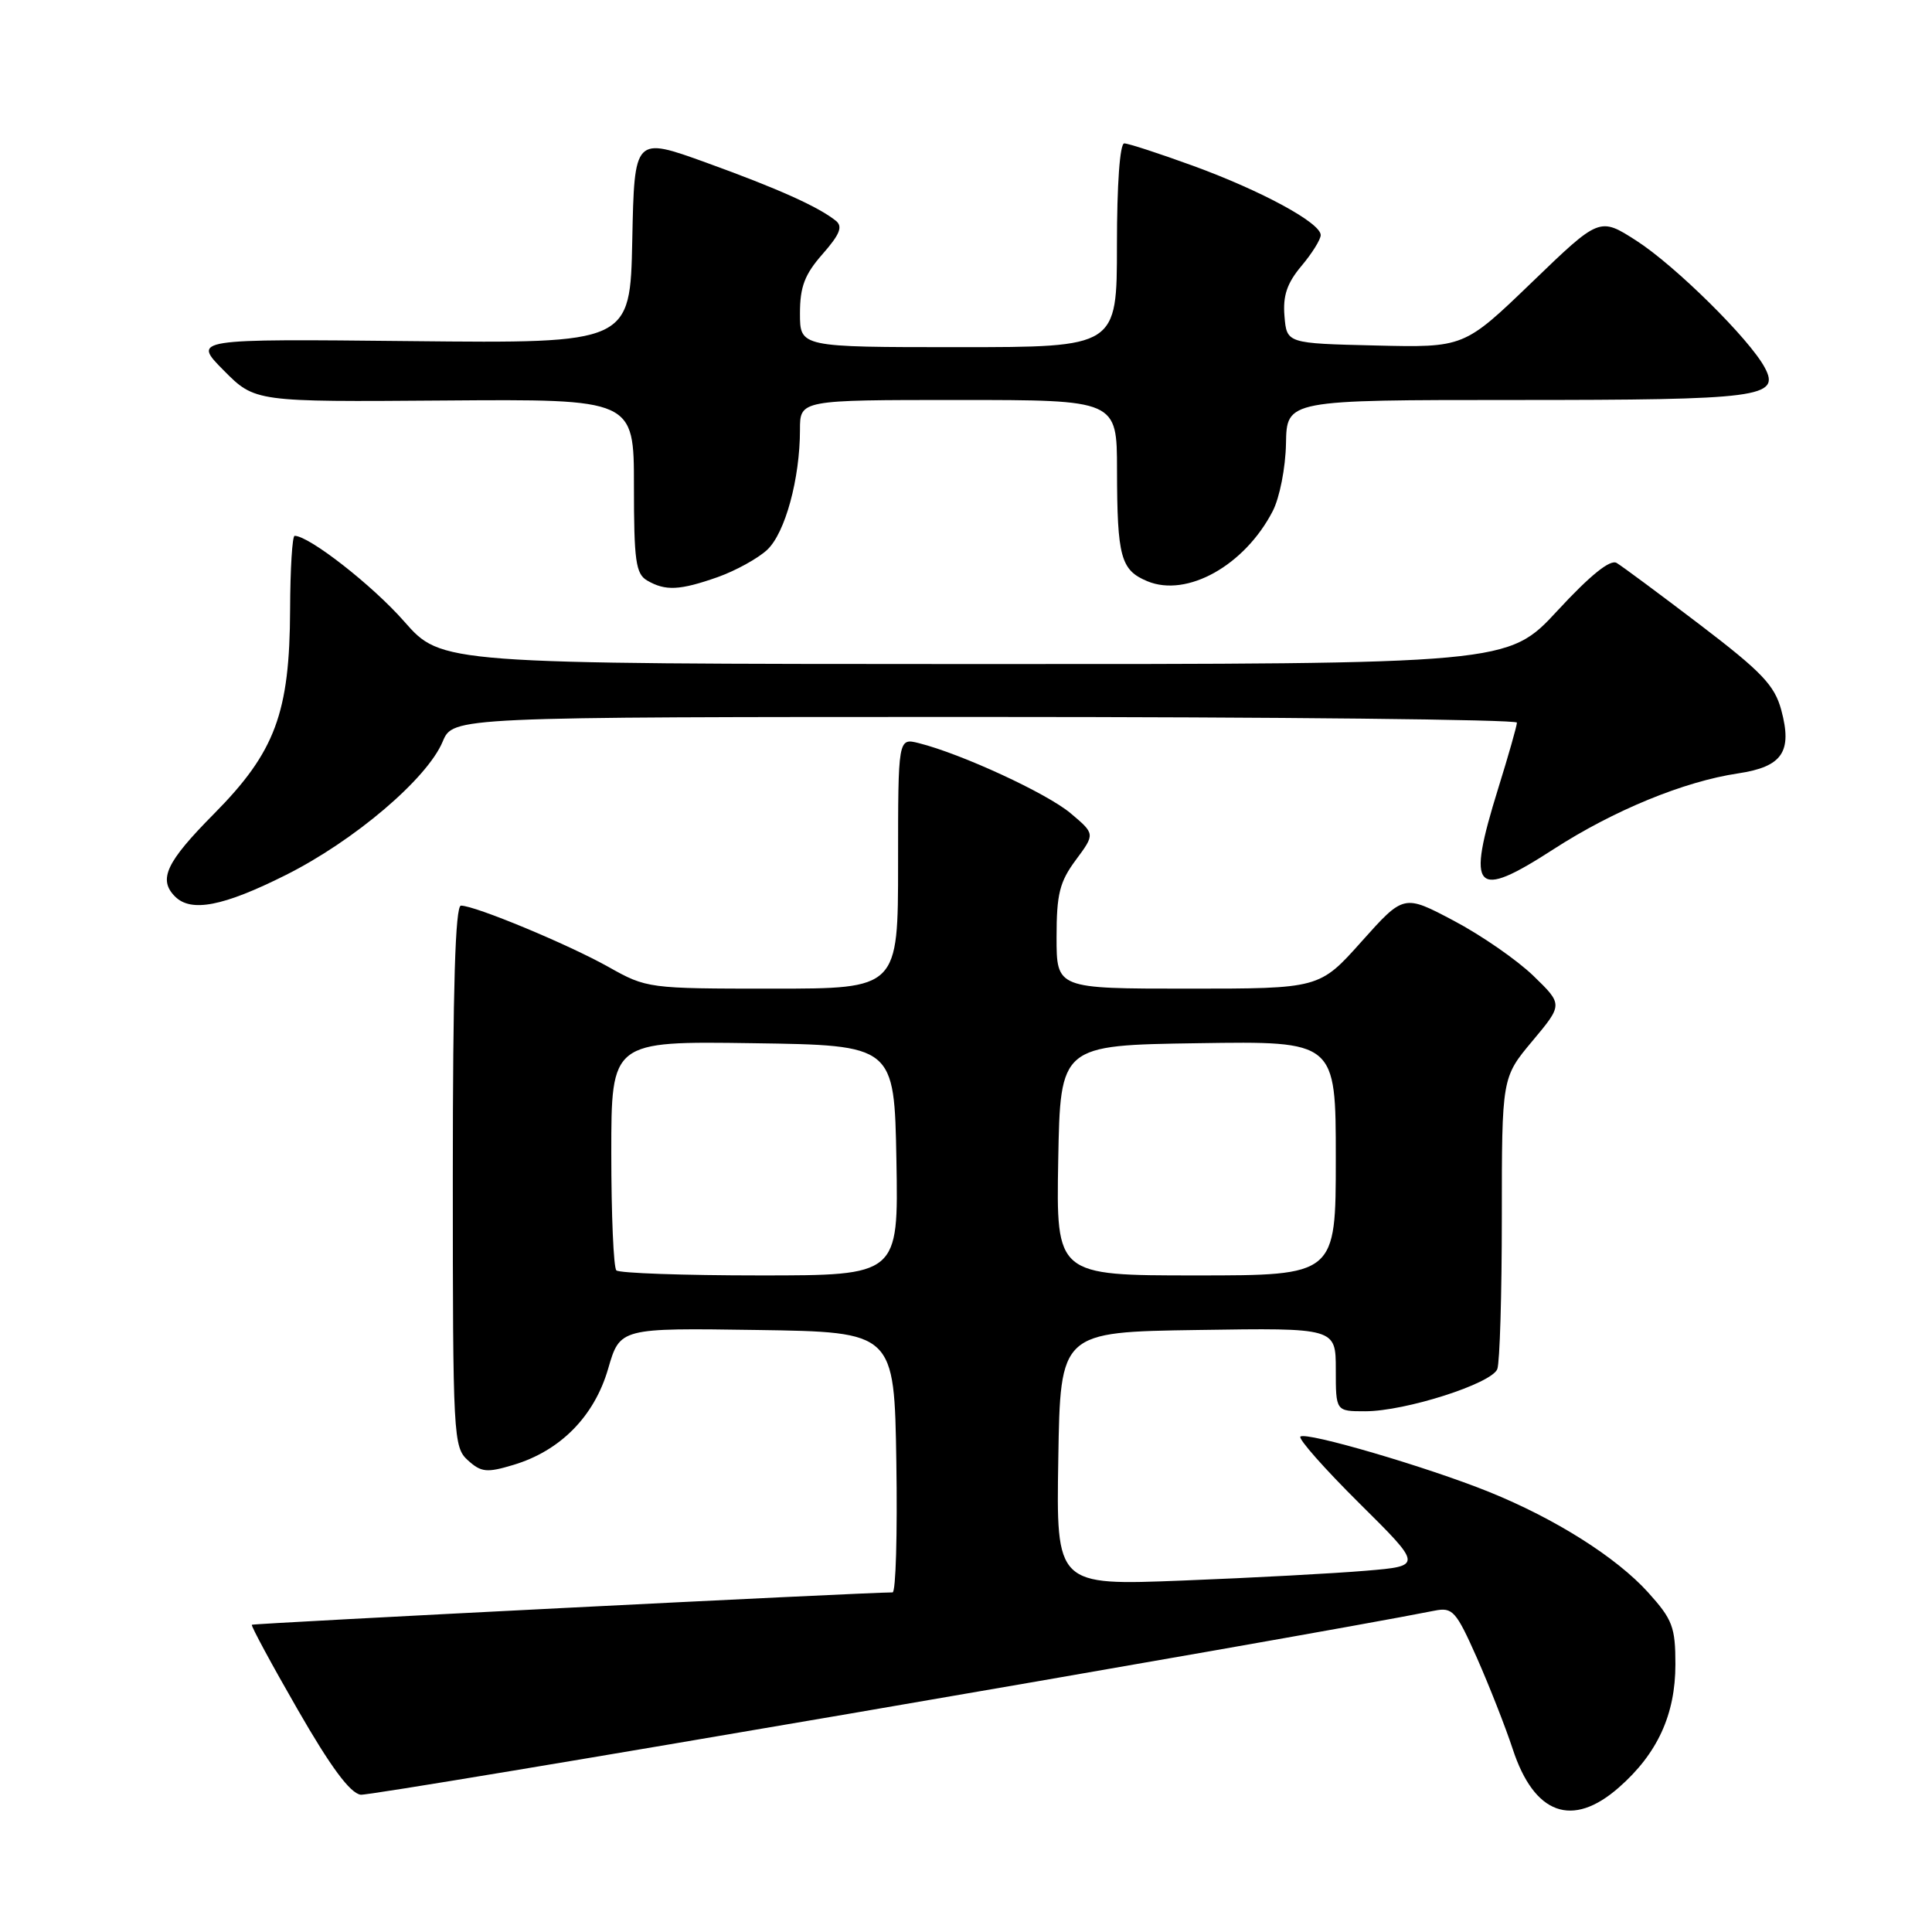 <?xml version="1.0" encoding="UTF-8" standalone="no"?>
<!DOCTYPE svg PUBLIC "-//W3C//DTD SVG 1.1//EN" "http://www.w3.org/Graphics/SVG/1.1/DTD/svg11.dtd" >
<svg xmlns="http://www.w3.org/2000/svg" xmlns:xlink="http://www.w3.org/1999/xlink" version="1.1" viewBox="0 0 256 256">
 <g >
 <path fill="currentColor"
d=" M 214.52 236.84 C 219.62 232.37 222.00 227.18 222.00 220.54 C 222.00 215.59 221.62 214.59 218.39 211.01 C 214.18 206.35 206.08 201.23 197.29 197.68 C 189.15 194.39 173.01 189.66 172.31 190.36 C 172.01 190.66 175.53 194.64 180.13 199.20 C 188.50 207.50 188.50 207.50 181.00 208.13 C 176.88 208.48 165.95 209.07 156.73 209.43 C 139.95 210.09 139.95 210.09 140.23 193.30 C 140.50 176.50 140.50 176.50 158.75 176.23 C 177.00 175.95 177.00 175.95 177.00 181.48 C 177.00 187.00 177.00 187.00 180.89 187.00 C 186.21 187.00 197.65 183.34 198.40 181.41 C 198.73 180.54 199.00 171.50 199.00 161.31 C 199.00 142.78 199.00 142.78 203.05 137.94 C 207.10 133.10 207.10 133.10 203.18 129.30 C 201.02 127.21 196.27 123.92 192.63 122.00 C 186.01 118.50 186.01 118.50 180.42 124.75 C 174.84 131.00 174.84 131.00 157.42 131.00 C 140.00 131.00 140.00 131.00 140.00 124.19 C 140.00 118.46 140.40 116.85 142.56 113.94 C 145.11 110.50 145.11 110.50 141.86 107.76 C 138.71 105.11 127.38 99.88 121.75 98.47 C 119.00 97.78 119.00 97.78 119.00 114.39 C 119.00 131.00 119.00 131.00 102.37 131.00 C 85.91 131.00 85.69 130.97 80.62 128.12 C 75.29 125.13 62.95 120.00 61.08 120.00 C 60.33 120.00 60.00 130.86 60.00 155.85 C 60.00 190.44 60.07 191.75 62.00 193.50 C 63.76 195.09 64.50 195.17 68.02 194.11 C 74.24 192.25 78.75 187.68 80.58 181.37 C 82.15 175.96 82.15 175.96 100.33 176.23 C 118.50 176.50 118.50 176.50 118.77 193.75 C 118.92 203.24 118.70 211.00 118.27 211.00 C 114.65 211.00 33.57 215.10 33.37 215.29 C 33.24 215.43 35.96 220.48 39.44 226.52 C 43.80 234.11 46.38 237.60 47.79 237.81 C 49.29 238.04 171.96 217.02 190.10 213.42 C 192.48 212.95 192.93 213.45 195.71 219.70 C 197.36 223.44 199.49 228.86 200.44 231.75 C 203.29 240.45 208.34 242.28 214.52 236.84 Z  M 37.86 115.95 C 46.93 111.41 56.61 103.18 58.66 98.26 C 60.03 95.00 60.03 95.00 130.51 95.00 C 169.28 95.00 201.00 95.34 201.00 95.75 C 201.00 96.16 199.88 100.10 198.51 104.50 C 194.28 118.14 195.36 119.31 205.86 112.52 C 213.80 107.39 223.12 103.55 230.30 102.48 C 236.17 101.60 237.52 99.63 236.03 94.09 C 235.14 90.80 233.46 89.04 225.24 82.77 C 219.88 78.69 214.92 75.01 214.21 74.59 C 213.36 74.09 210.71 76.22 206.37 80.92 C 199.81 88.00 199.81 88.00 129.16 87.99 C 58.50 87.97 58.50 87.97 53.56 82.35 C 49.38 77.58 40.96 71.00 39.04 71.00 C 38.73 71.00 38.46 75.39 38.44 80.75 C 38.39 94.47 36.47 99.64 28.35 107.84 C 22.01 114.24 20.93 116.53 23.20 118.80 C 25.32 120.92 29.58 120.10 37.86 115.95 Z  M 95.10 76.47 C 97.49 75.62 100.44 73.99 101.66 72.85 C 104.04 70.62 106.00 63.42 106.00 56.95 C 106.00 53.00 106.00 53.00 127.00 53.00 C 148.00 53.00 148.00 53.00 148.01 62.25 C 148.03 73.83 148.50 75.55 152.04 77.02 C 157.29 79.19 164.92 74.93 168.64 67.73 C 169.56 65.95 170.34 61.98 170.40 58.77 C 170.50 53.00 170.50 53.00 200.82 53.00 C 233.22 53.00 235.95 52.65 233.84 48.71 C 231.83 44.93 221.96 35.19 216.84 31.90 C 211.95 28.76 211.95 28.76 202.98 37.41 C 194.00 46.06 194.00 46.06 182.25 45.78 C 170.50 45.50 170.50 45.50 170.20 41.89 C 169.97 39.19 170.54 37.51 172.45 35.24 C 173.85 33.58 175.00 31.73 175.00 31.15 C 175.00 29.53 167.18 25.29 158.09 21.97 C 153.61 20.34 149.51 19.00 148.97 19.00 C 148.39 19.00 148.00 24.43 148.00 32.50 C 148.00 46.00 148.00 46.00 127.00 46.00 C 106.00 46.00 106.00 46.00 106.00 41.53 C 106.00 38.00 106.62 36.36 109.00 33.66 C 111.30 31.04 111.70 30.01 110.75 29.25 C 108.41 27.38 103.11 25.00 93.58 21.55 C 84.06 18.11 84.06 18.11 83.78 31.80 C 83.50 45.50 83.50 45.50 54.50 45.20 C 25.50 44.90 25.50 44.90 29.64 49.08 C 33.79 53.26 33.79 53.26 58.89 53.07 C 84.00 52.88 84.00 52.88 84.00 64.39 C 84.00 74.30 84.24 76.04 85.75 76.92 C 88.18 78.33 90.06 78.24 95.10 76.47 Z  M 81.67 168.33 C 81.30 167.97 81.00 160.98 81.00 152.81 C 81.00 137.96 81.00 137.96 99.75 138.23 C 118.50 138.50 118.50 138.50 118.78 153.75 C 119.05 169.00 119.05 169.00 100.69 169.00 C 90.60 169.00 82.03 168.70 81.67 168.33 Z  M 140.22 153.75 C 140.50 138.50 140.50 138.50 158.75 138.23 C 177.00 137.95 177.00 137.95 177.00 153.48 C 177.00 169.00 177.00 169.00 158.47 169.00 C 139.95 169.00 139.95 169.00 140.22 153.75 Z "/>
</g>
</svg>